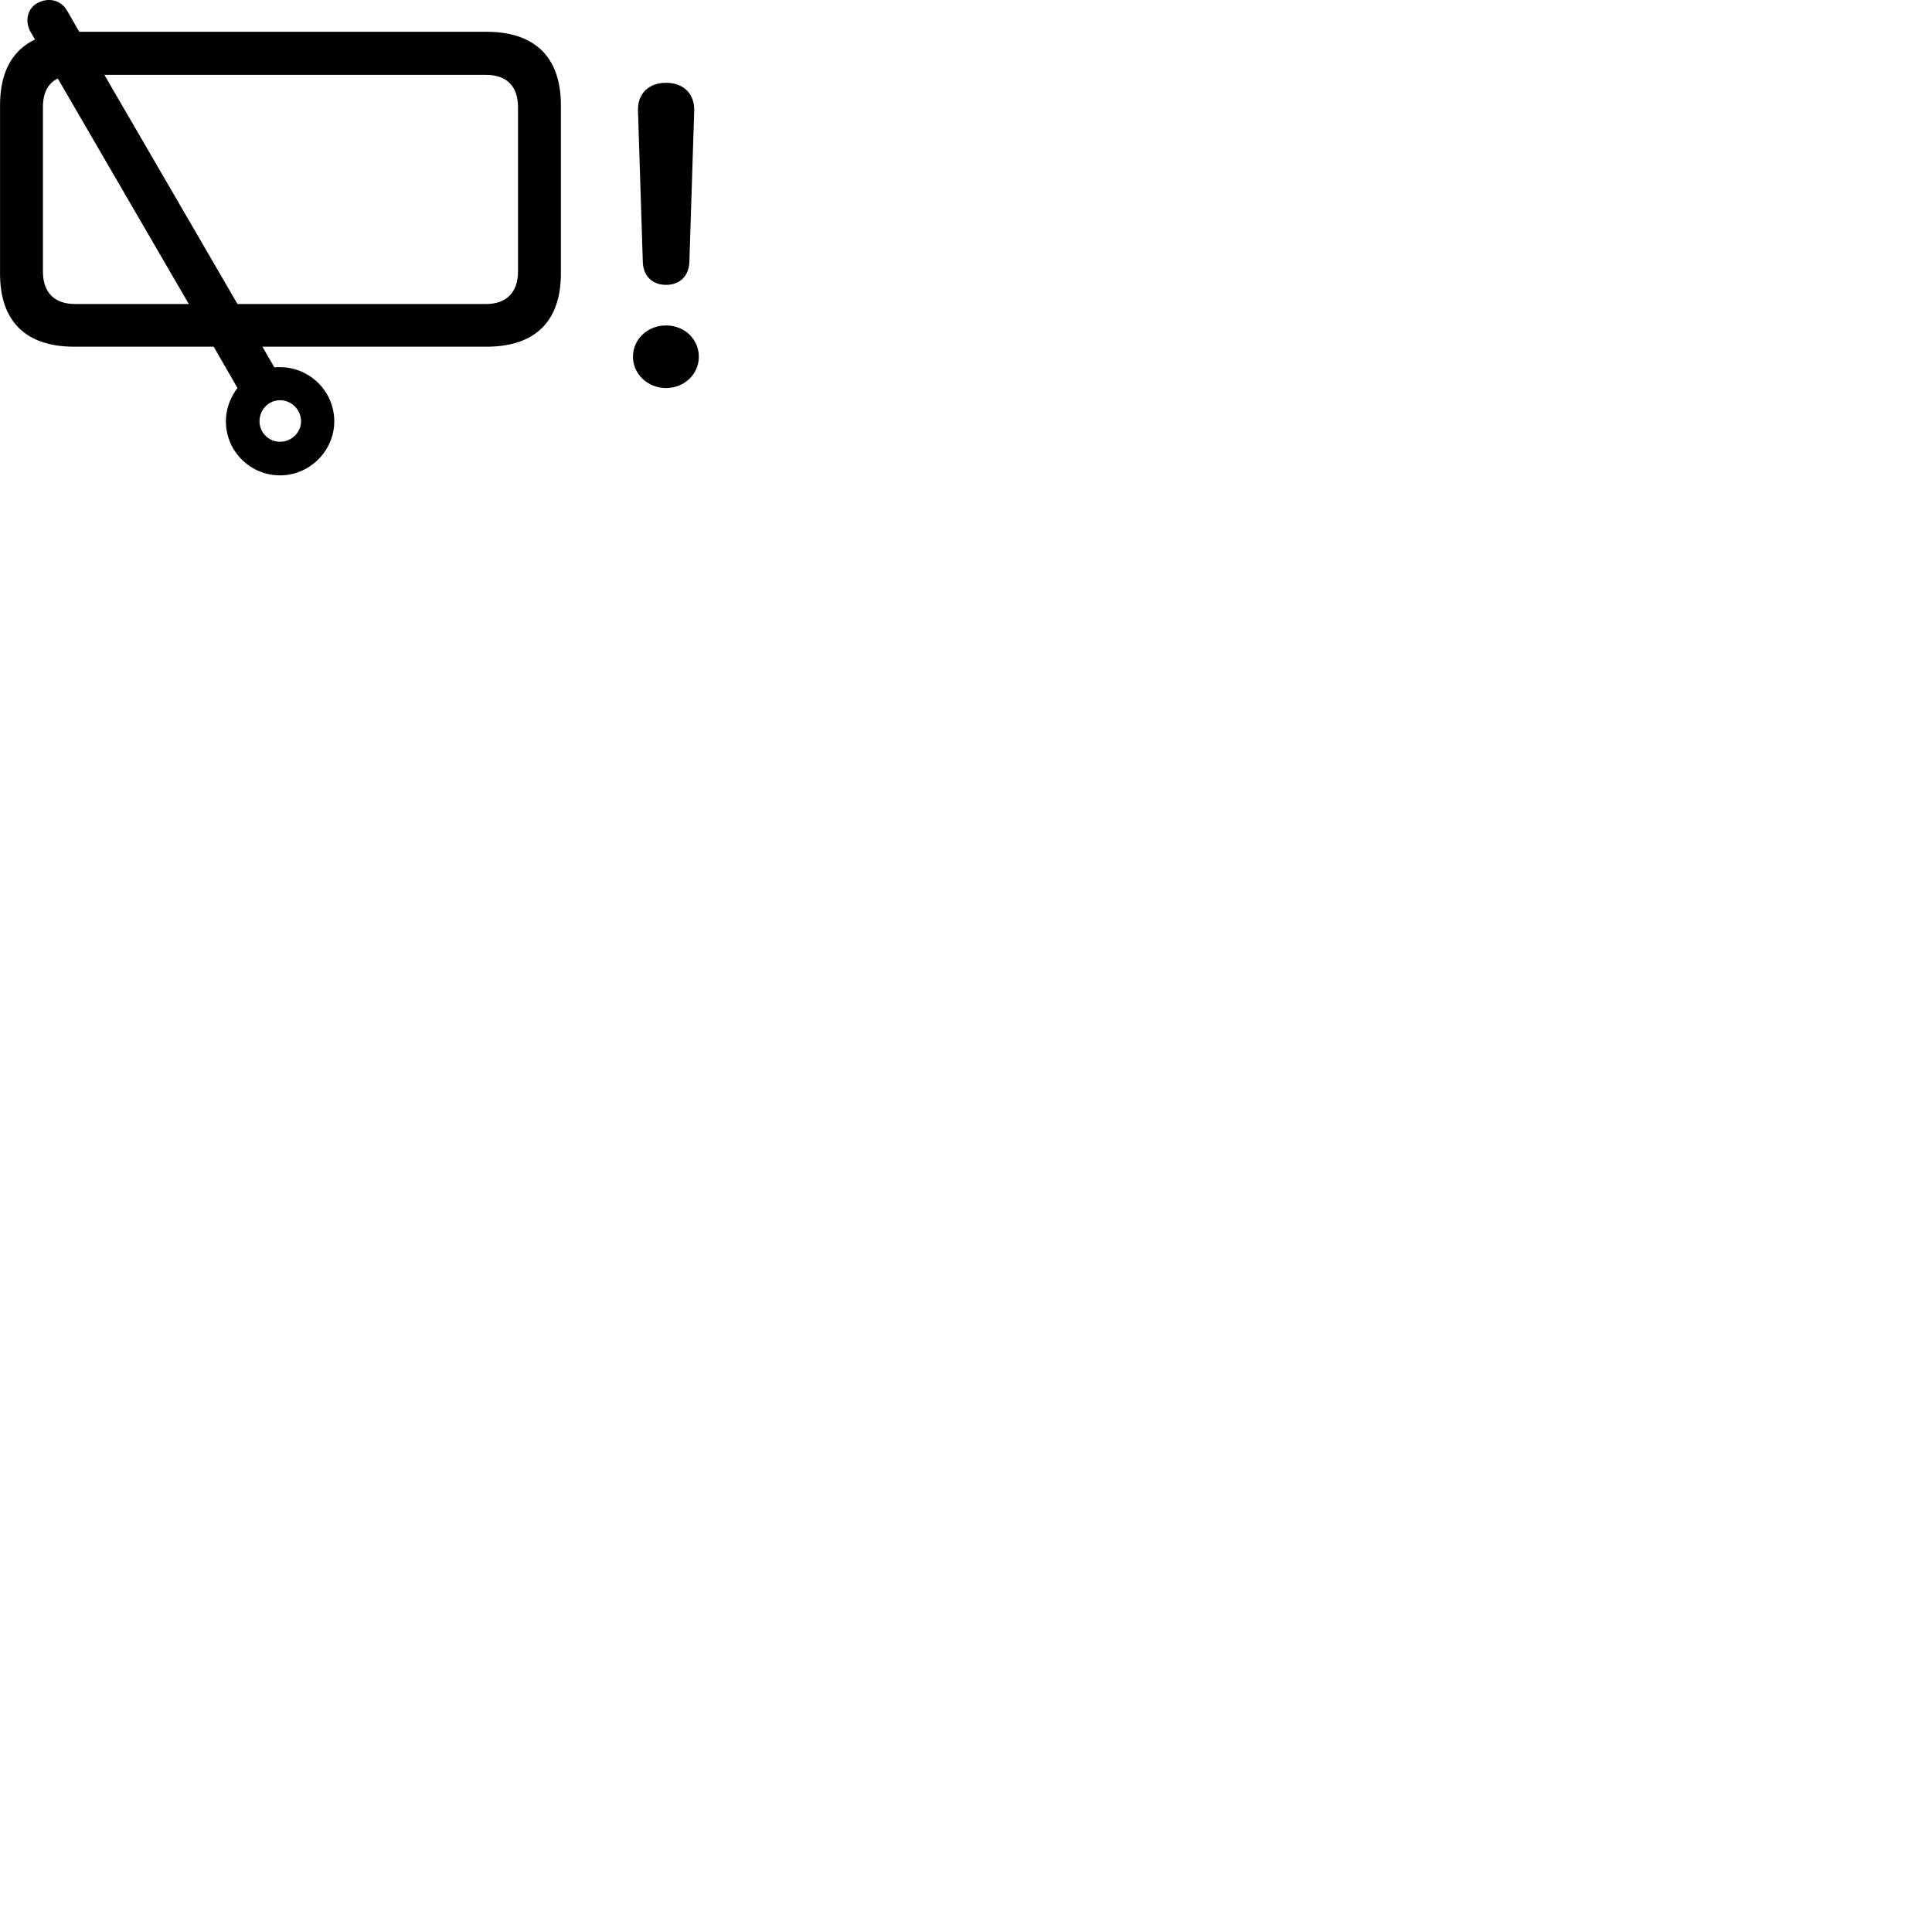 
        <svg xmlns="http://www.w3.org/2000/svg" viewBox="0 0 100 100">
            <path d="M3.842 17.945H11.062L12.292 20.085C11.922 20.565 11.692 21.155 11.692 21.805C11.692 23.355 12.952 24.605 14.492 24.605C16.032 24.605 17.302 23.335 17.302 21.805C17.302 20.255 16.032 19.005 14.492 19.005C14.402 19.005 14.302 19.005 14.202 19.015L13.582 17.945H25.182C27.702 17.945 29.032 16.625 29.032 14.155V5.445C29.032 2.975 27.702 1.645 25.182 1.645H4.102L3.462 0.535C3.162 0.025 2.542 -0.155 1.962 0.145C1.402 0.425 1.282 1.115 1.572 1.635L1.812 2.045C0.622 2.605 0.002 3.755 0.002 5.445V14.155C0.002 16.635 1.332 17.945 3.842 17.945ZM25.162 3.875C26.202 3.875 26.812 4.445 26.812 5.545V14.055C26.812 15.145 26.202 15.735 25.162 15.735H12.292L5.402 3.875ZM3.882 15.735C2.822 15.735 2.222 15.145 2.222 14.055V5.545C2.222 4.815 2.482 4.305 2.992 4.065L9.772 15.735ZM34.472 14.745C35.182 14.745 35.652 14.295 35.682 13.565L35.932 5.725C35.952 4.855 35.382 4.285 34.472 4.285C33.572 4.285 32.992 4.855 33.022 5.725L33.272 13.575C33.302 14.295 33.772 14.745 34.472 14.745ZM34.472 20.085C35.422 20.085 36.172 19.365 36.172 18.465C36.172 17.565 35.442 16.845 34.472 16.845C33.512 16.845 32.762 17.565 32.762 18.465C32.762 19.365 33.532 20.085 34.472 20.085ZM14.492 22.865C13.902 22.865 13.432 22.385 13.432 21.805C13.432 21.205 13.902 20.715 14.492 20.715C15.082 20.715 15.582 21.205 15.582 21.805C15.582 22.385 15.092 22.865 14.492 22.865Z" />
        </svg>
    
